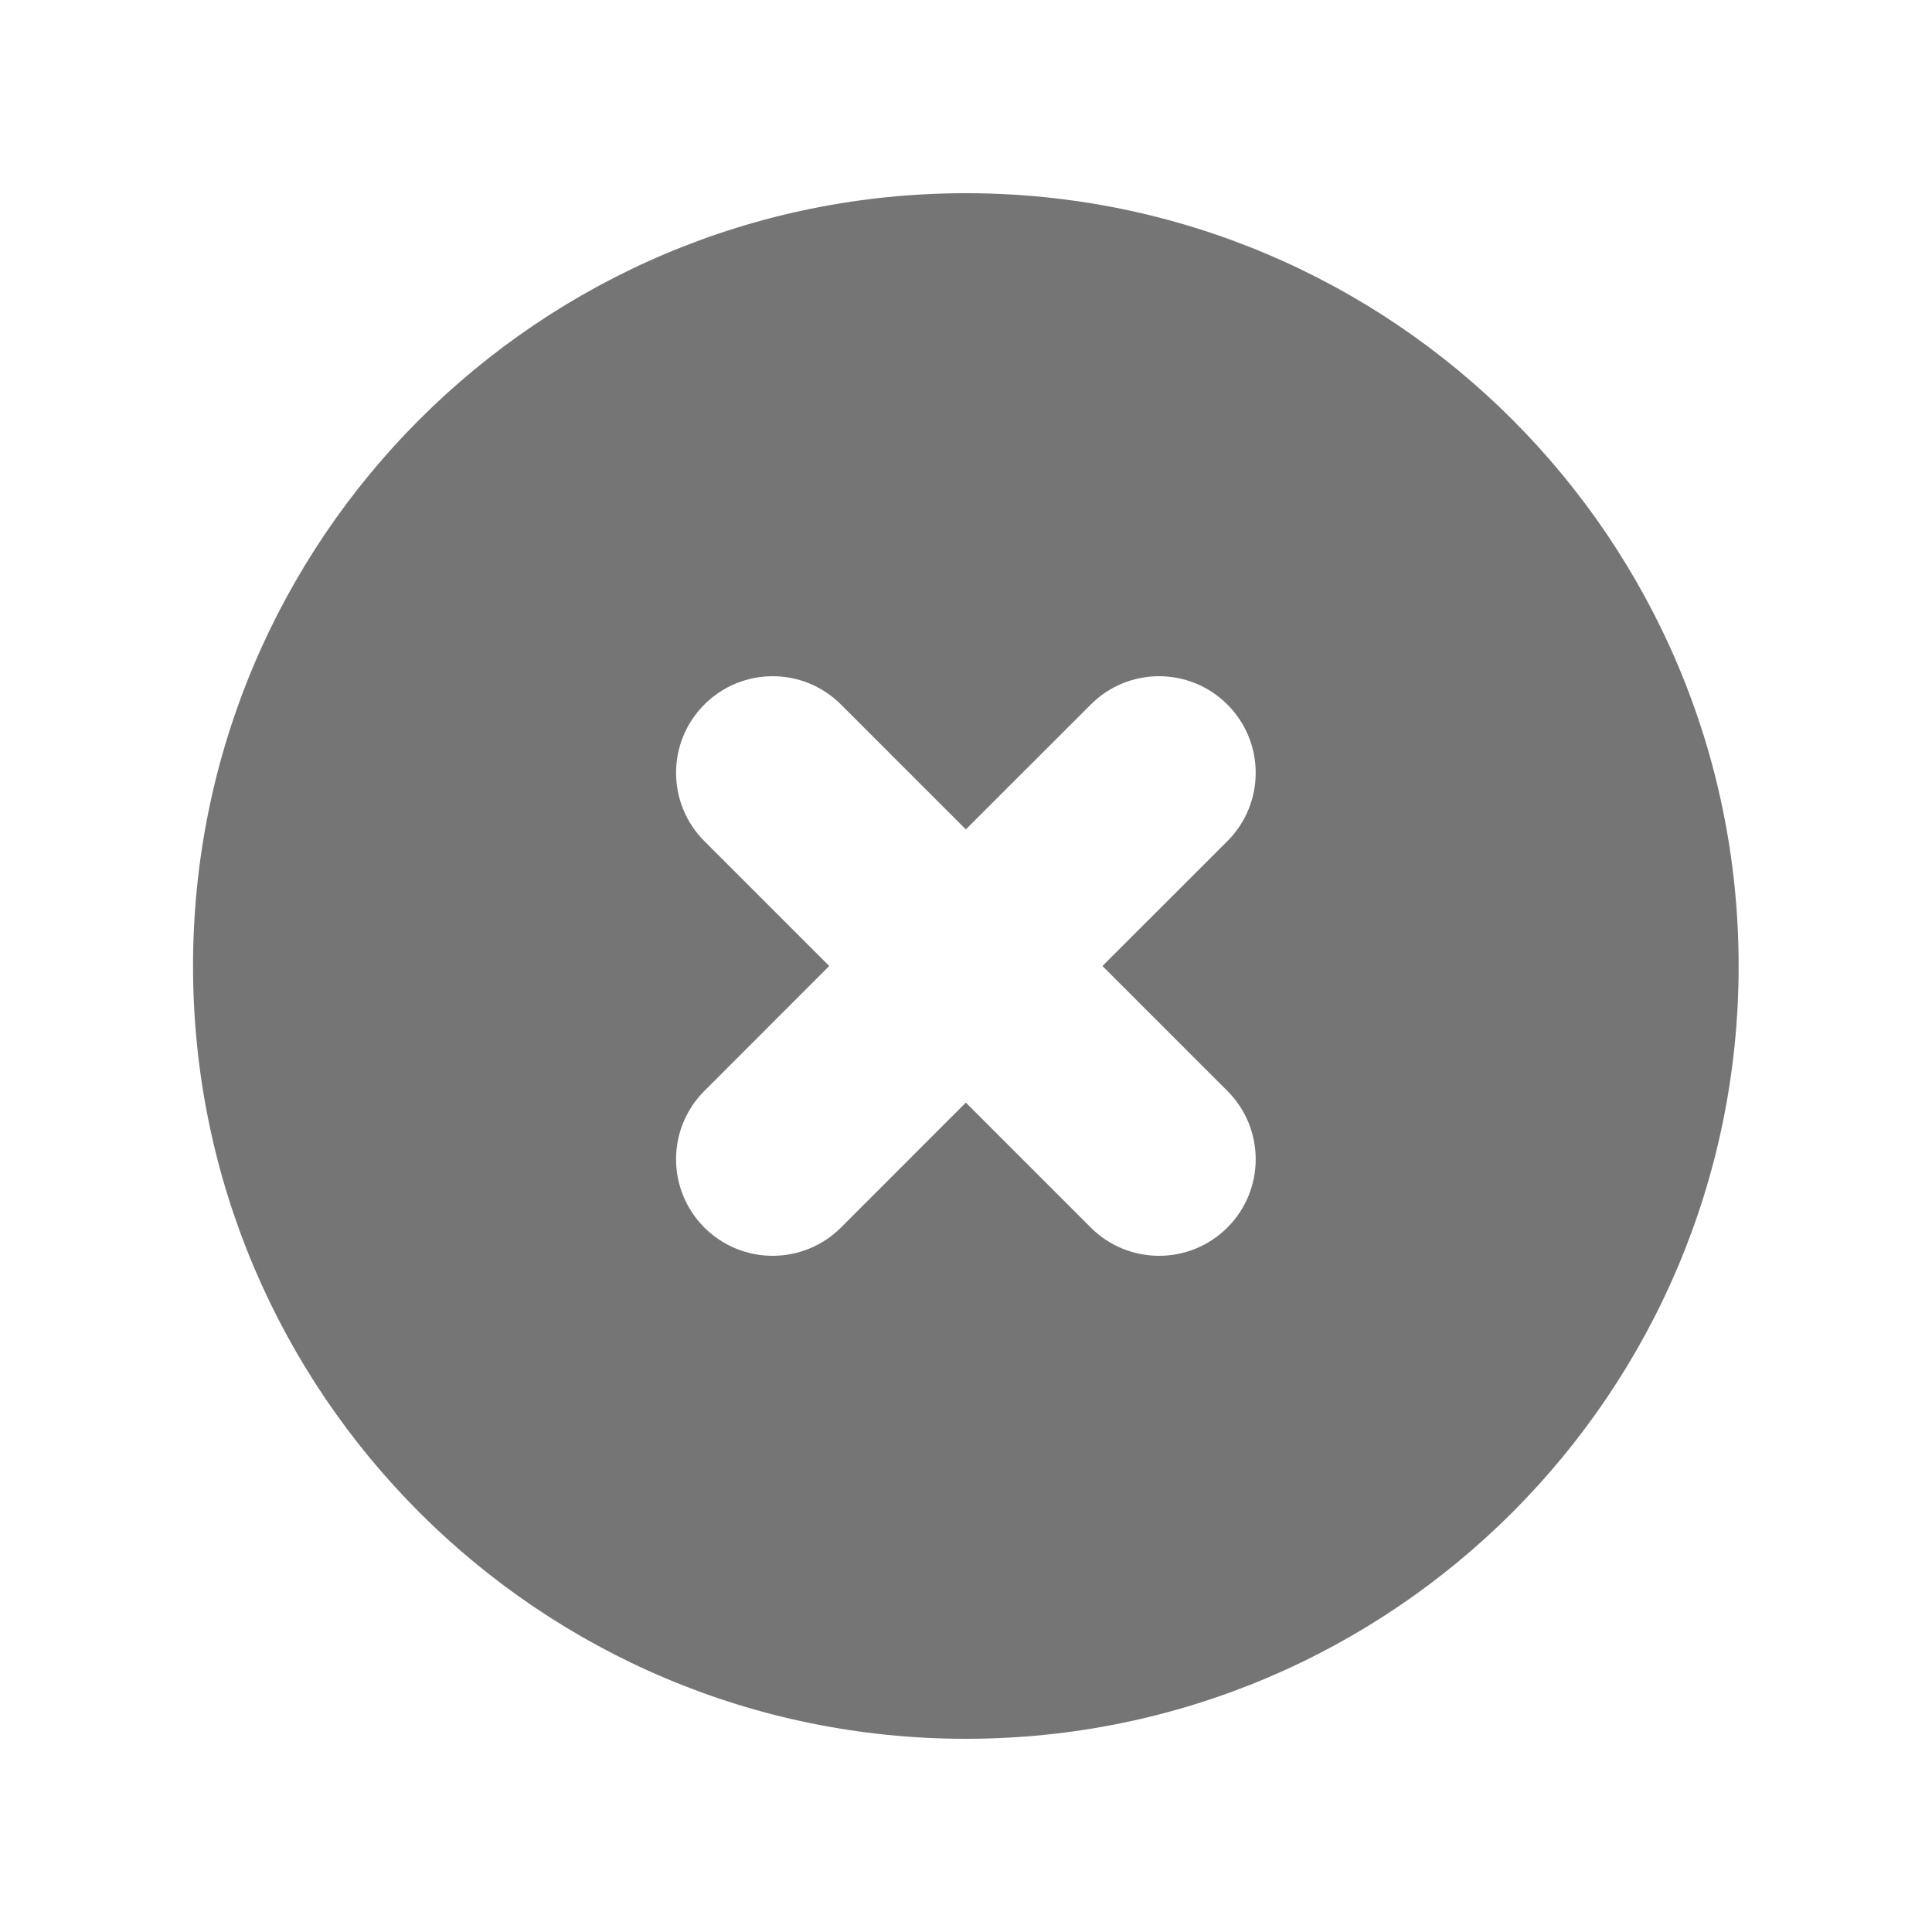 <svg width="24" height="24" viewBox="0 0 24 24" fill="none" xmlns="http://www.w3.org/2000/svg">
<path fill-rule="evenodd" clip-rule="evenodd" d="M11.998 21.6C17.3 21.6 21.598 17.302 21.598 12C21.598 6.698 17.3 2.4 11.998 2.4C6.697 2.4 2.398 6.698 2.398 12C2.398 17.302 6.697 21.6 11.998 21.6ZM10.447 8.752C9.978 8.283 9.219 8.283 8.75 8.752C8.281 9.22 8.281 9.98 8.75 10.449L10.301 12L8.75 13.552C8.281 14.021 8.281 14.78 8.75 15.249C9.219 15.717 9.978 15.717 10.447 15.249L11.998 13.697L13.55 15.249C14.018 15.717 14.778 15.717 15.247 15.249C15.716 14.78 15.716 14.021 15.247 13.552L13.695 12L15.247 10.449C15.716 9.98 15.716 9.22 15.247 8.752C14.778 8.283 14.018 8.283 13.55 8.752L11.998 10.303L10.447 8.752Z" fill="#757575"/>
</svg>
